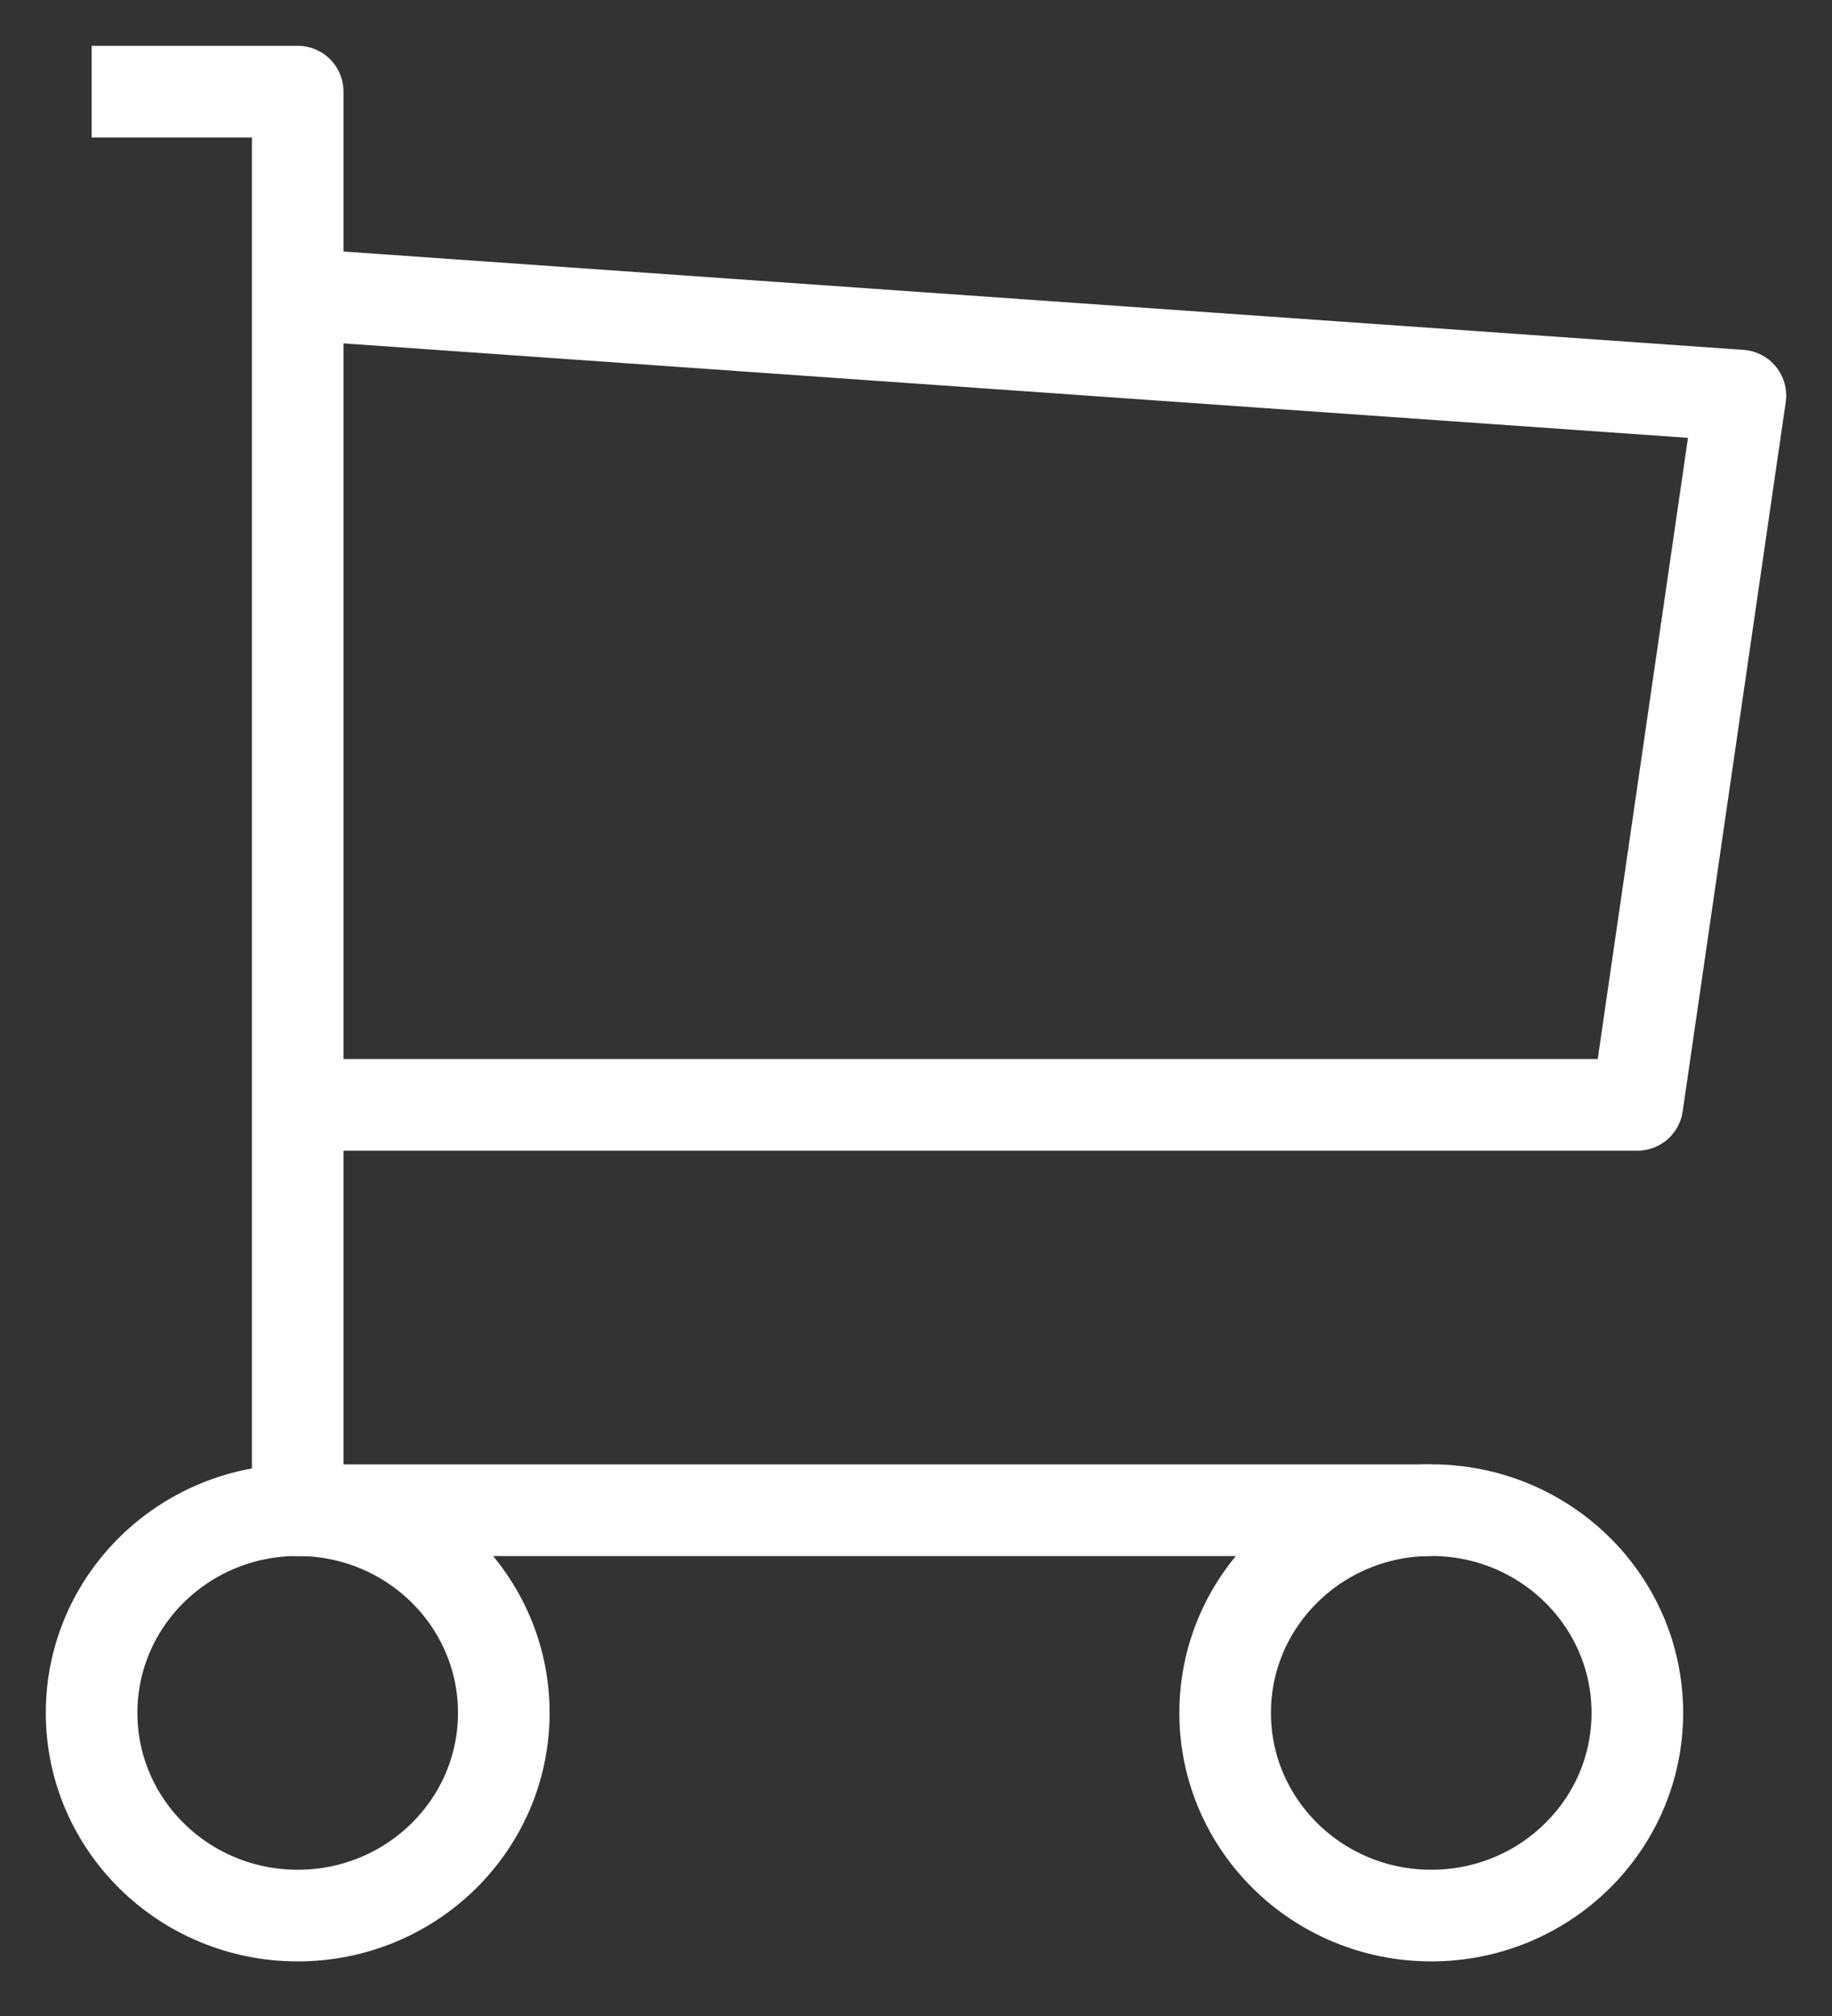 <svg width="20" height="22" viewBox="0 0 20 22" fill="none" xmlns="http://www.w3.org/2000/svg">
<rect x="0" y="0" width="20" height="22" fill="#333333" stroke="none"/>
<ellipse cx="3.25" cy="18.692" rx="2.25" ry="2.212" stroke="white" strokeWidth="2" strokeLinecap="round" stroke-linejoin="round"/>
<ellipse cx="15.625" cy="18.692" rx="2.25" ry="2.212" stroke="white" strokeWidth="2" strokeLinecap="round" stroke-linejoin="round"/>
<path d="M15.625 16.481H3.25V1H1" stroke="white" strokeWidth="2" strokeLinecap="round" stroke-linejoin="round"/>
<path d="M3.25 3.211L19 4.317L17.875 12.057H3.25" stroke="white" strokeWidth="2" strokeLinecap="round" stroke-linejoin="round"/>
</svg>
